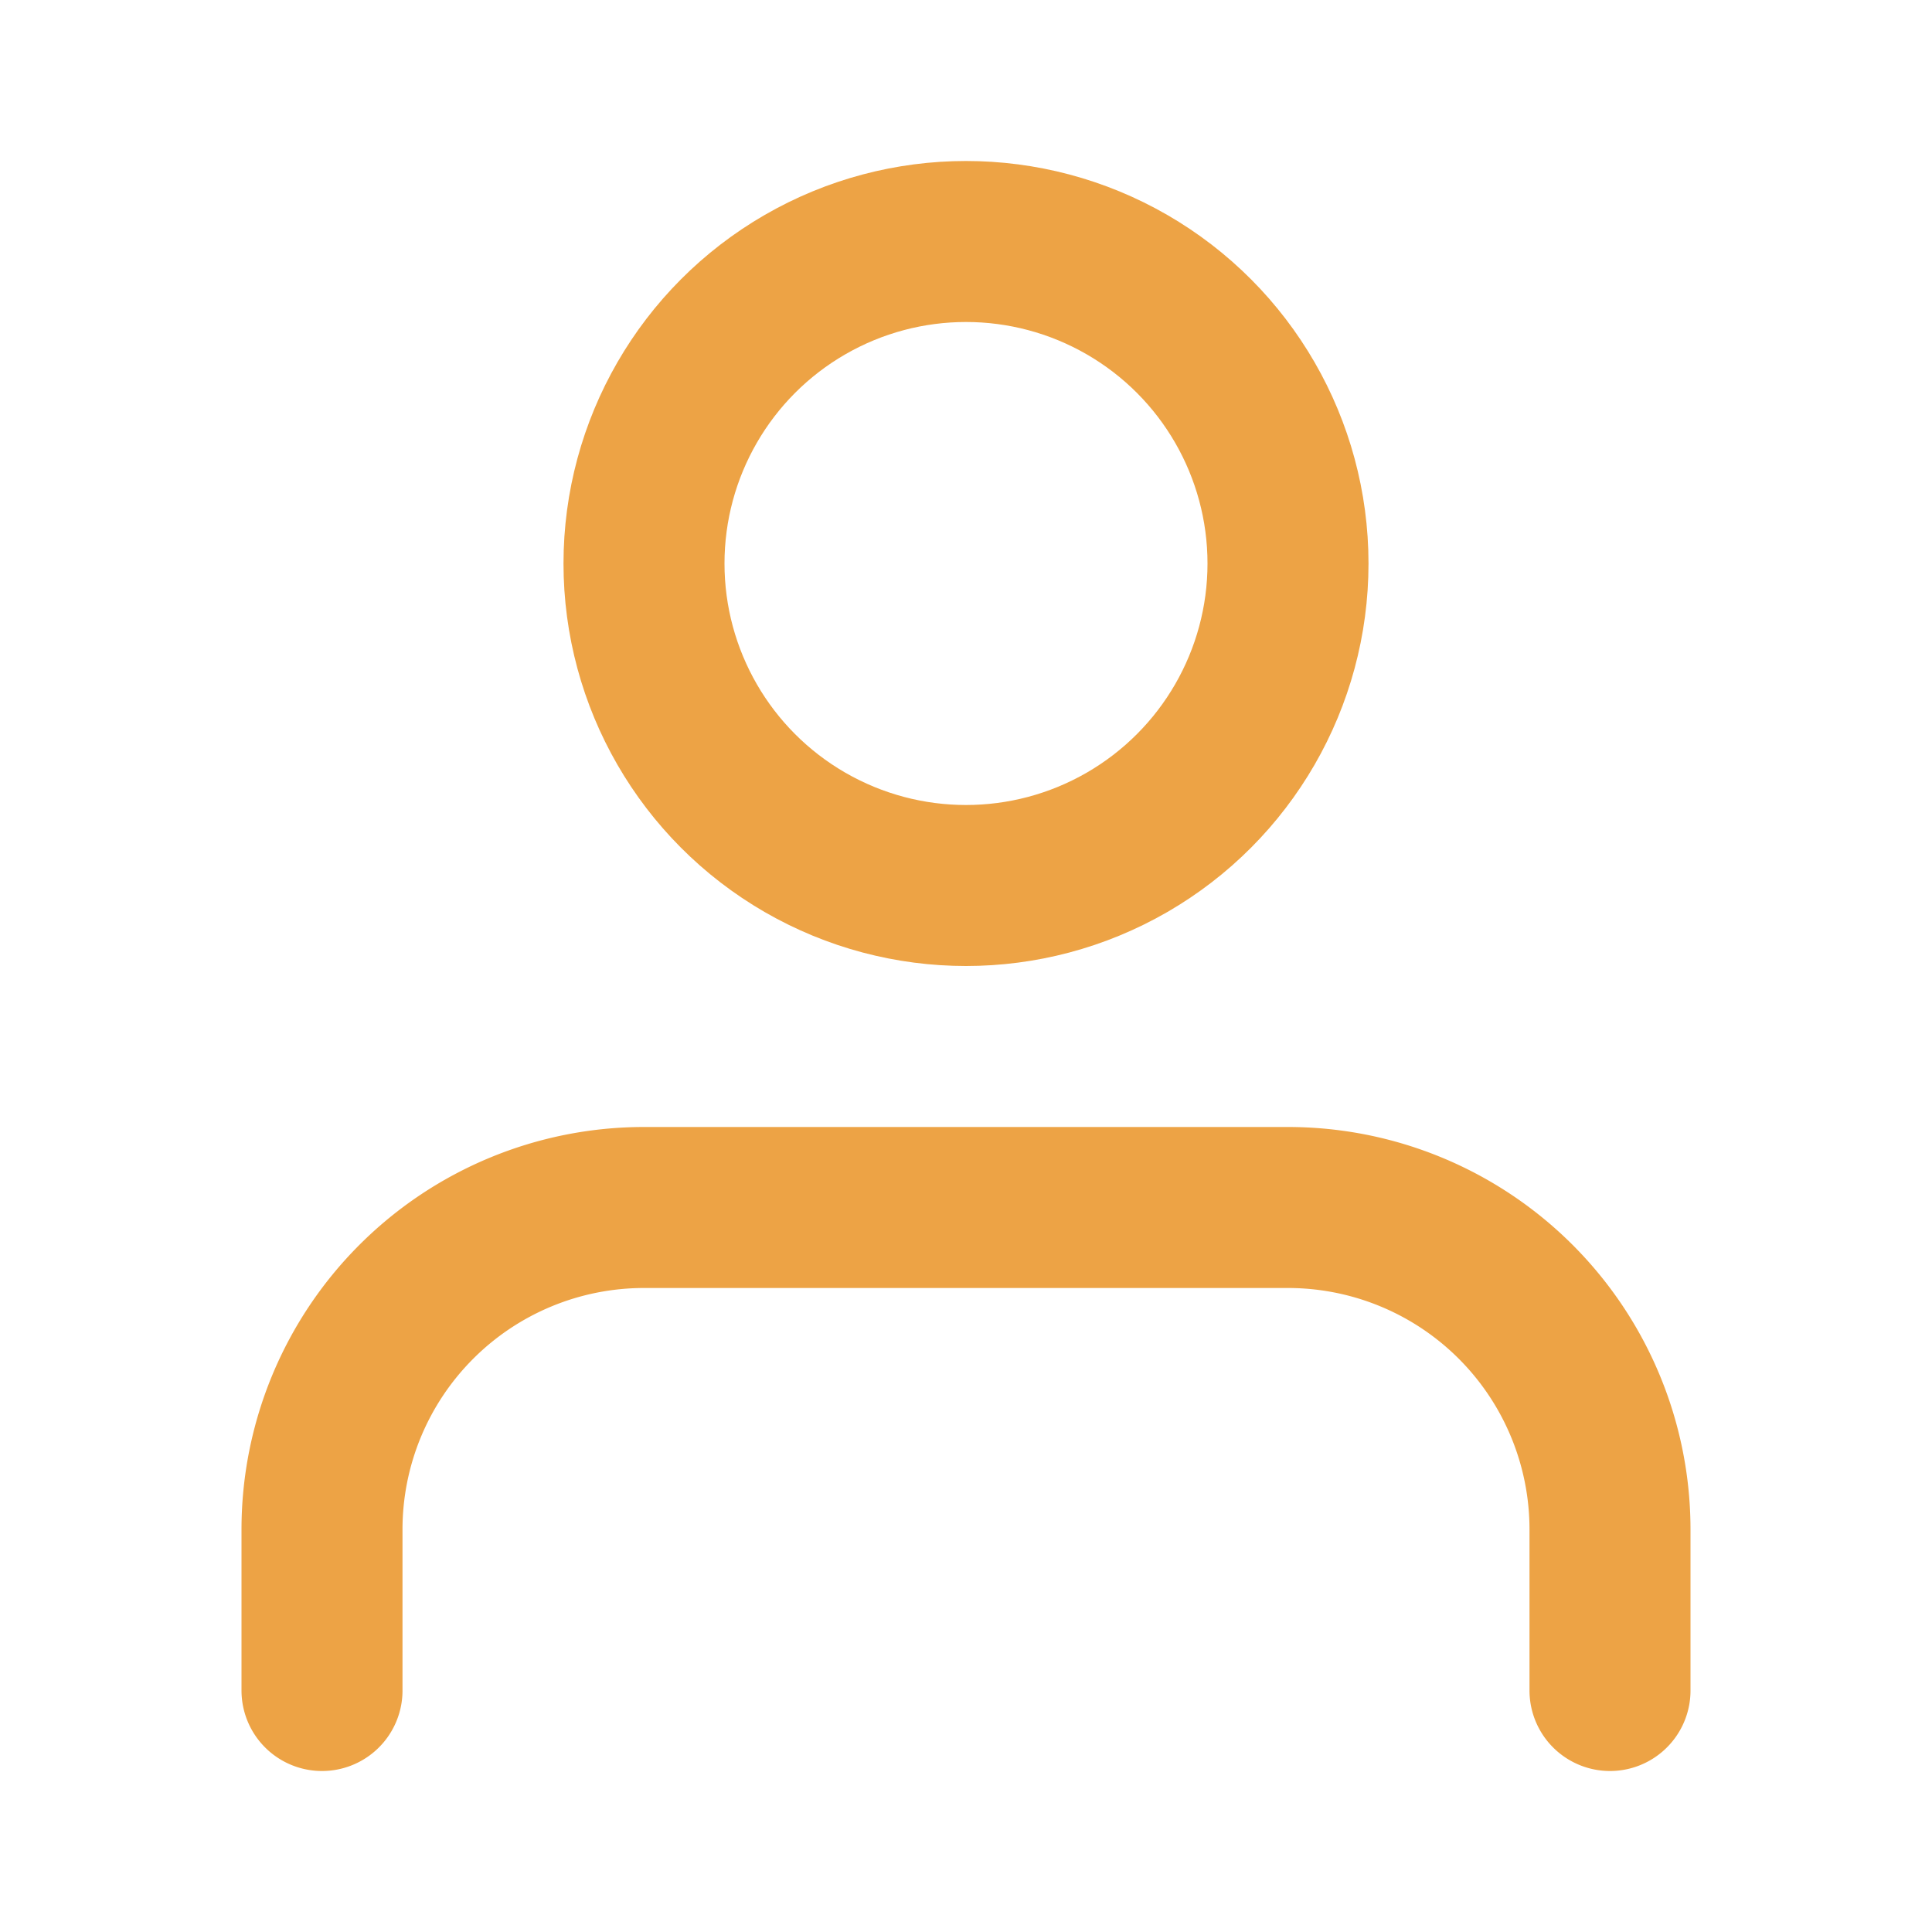 <svg xmlns="http://www.w3.org/2000/svg" width="30" height="30" viewBox="0 0 24 24" fill="none" stroke="#EDA345" stroke-width="2" stroke-linecap="round" stroke-linejoin="round" class="feather feather-user"><path d="M20 21v-2a4 4 0 0 0-4-4H8a4 4 0 0 0-4 4v2"></path><circle cx="12" cy="7" r="4"></circle></svg>
